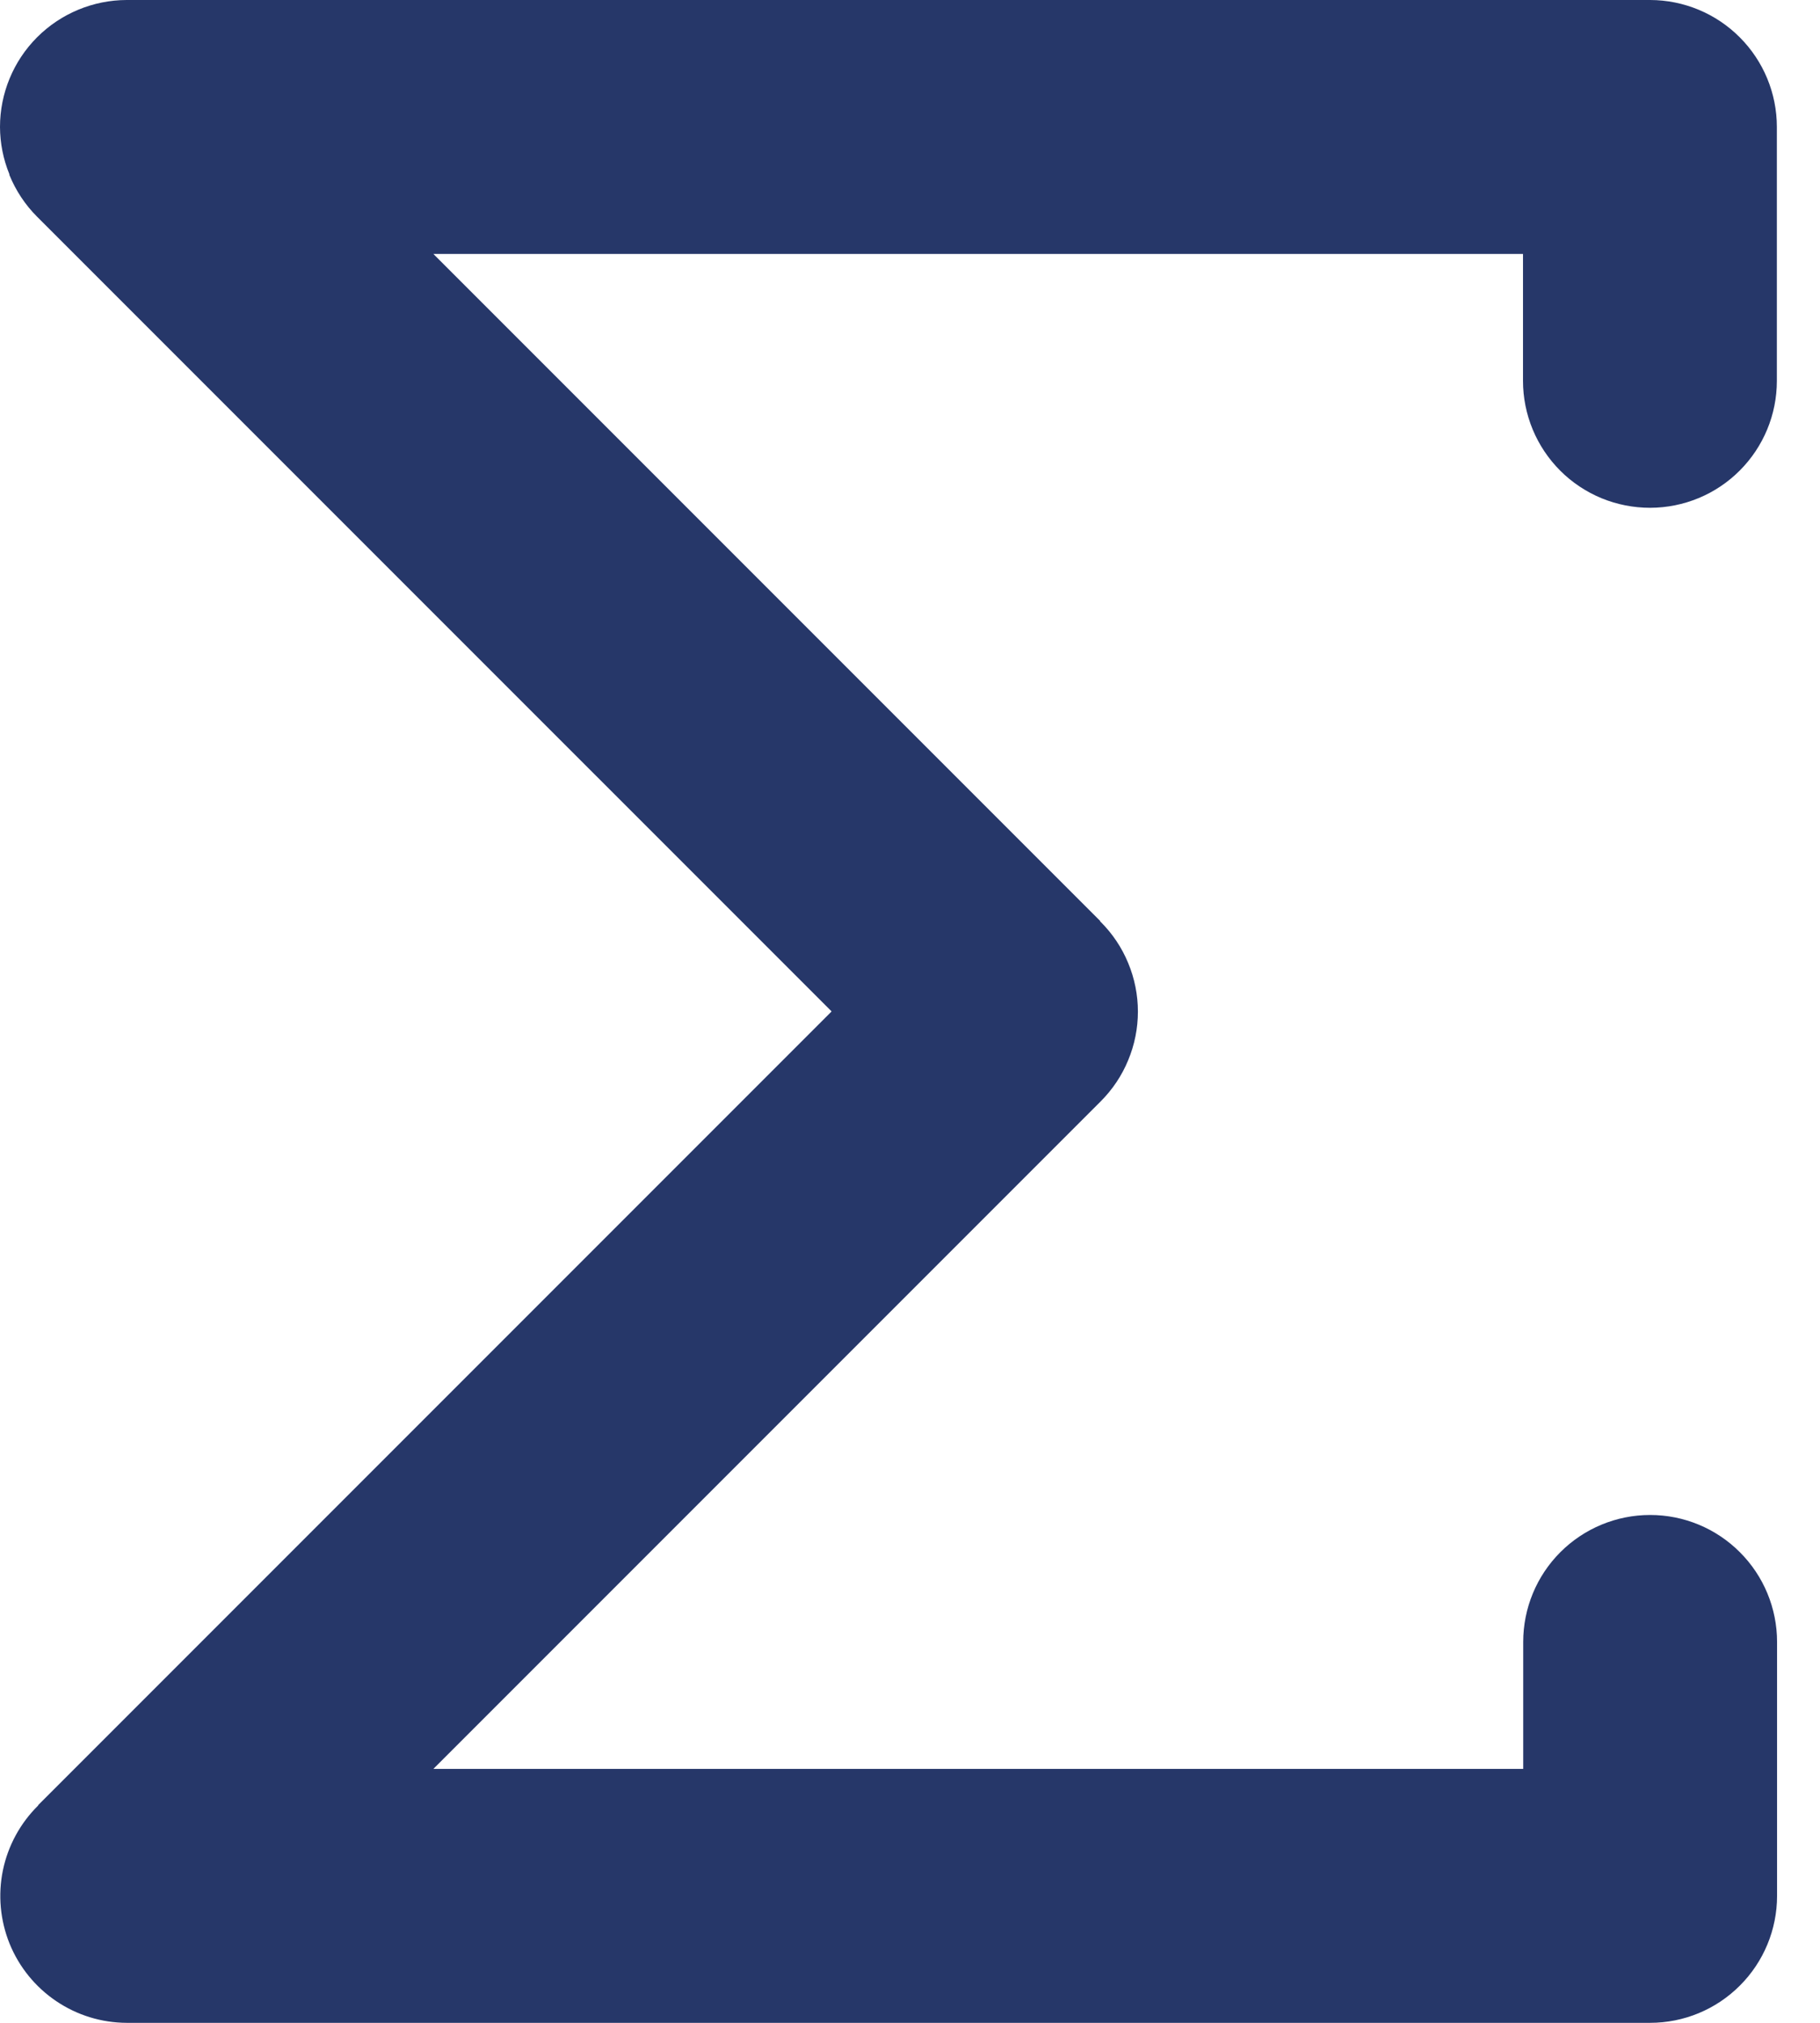 <svg width="27" height="30" viewBox="0 0 27 30" fill="none" xmlns="http://www.w3.org/2000/svg">
<g clip-path="url(#clip0_29_1878)">
<path d="M24.48 7.531C24.979 7.53 25.457 7.332 25.809 6.979C26.162 6.626 26.36 6.148 26.36 5.649V1.883C26.36 1.384 26.162 0.906 25.809 0.553C25.457 0.2 24.979 0.001 24.48 0L1.88 0C1.381 0.001 0.903 0.2 0.55 0.553C0.198 0.906 -6.33155e-07 1.384 0 1.883C0.001 2.123 0.048 2.361 0.139 2.583V2.594C0.234 2.826 0.373 3.037 0.55 3.214V3.214L12.337 15L0.567 26.77V26.776C0.301 27.038 0.119 27.372 0.043 27.738C-0.032 28.103 0.003 28.482 0.143 28.828C0.284 29.173 0.524 29.469 0.834 29.678C1.143 29.887 1.507 29.999 1.88 30H24.48C24.979 30 25.458 29.802 25.811 29.448C26.165 29.095 26.363 28.616 26.363 28.117V24.351C26.363 23.852 26.165 23.373 25.811 23.02C25.458 22.666 24.979 22.468 24.48 22.468C23.981 22.468 23.502 22.666 23.148 23.02C22.795 23.373 22.597 23.852 22.597 24.351V26.234H6.429L16.329 16.334C16.504 16.159 16.643 15.952 16.737 15.723C16.832 15.495 16.881 15.25 16.881 15.003C16.881 14.756 16.832 14.511 16.737 14.283C16.643 14.054 16.504 13.847 16.329 13.672L16.321 13.666V13.658L6.429 3.766H22.594V5.649C22.594 5.896 22.643 6.141 22.738 6.37C22.833 6.599 22.972 6.806 23.147 6.981C23.322 7.156 23.53 7.294 23.759 7.389C23.988 7.483 24.233 7.531 24.48 7.531V7.531Z" fill="#263769"/>
</g>
<defs>
<clipPath id="clip0_29_1878">
<rect width="26.363" height="30" fill="white"/>
</clipPath>
</defs>
</svg>
